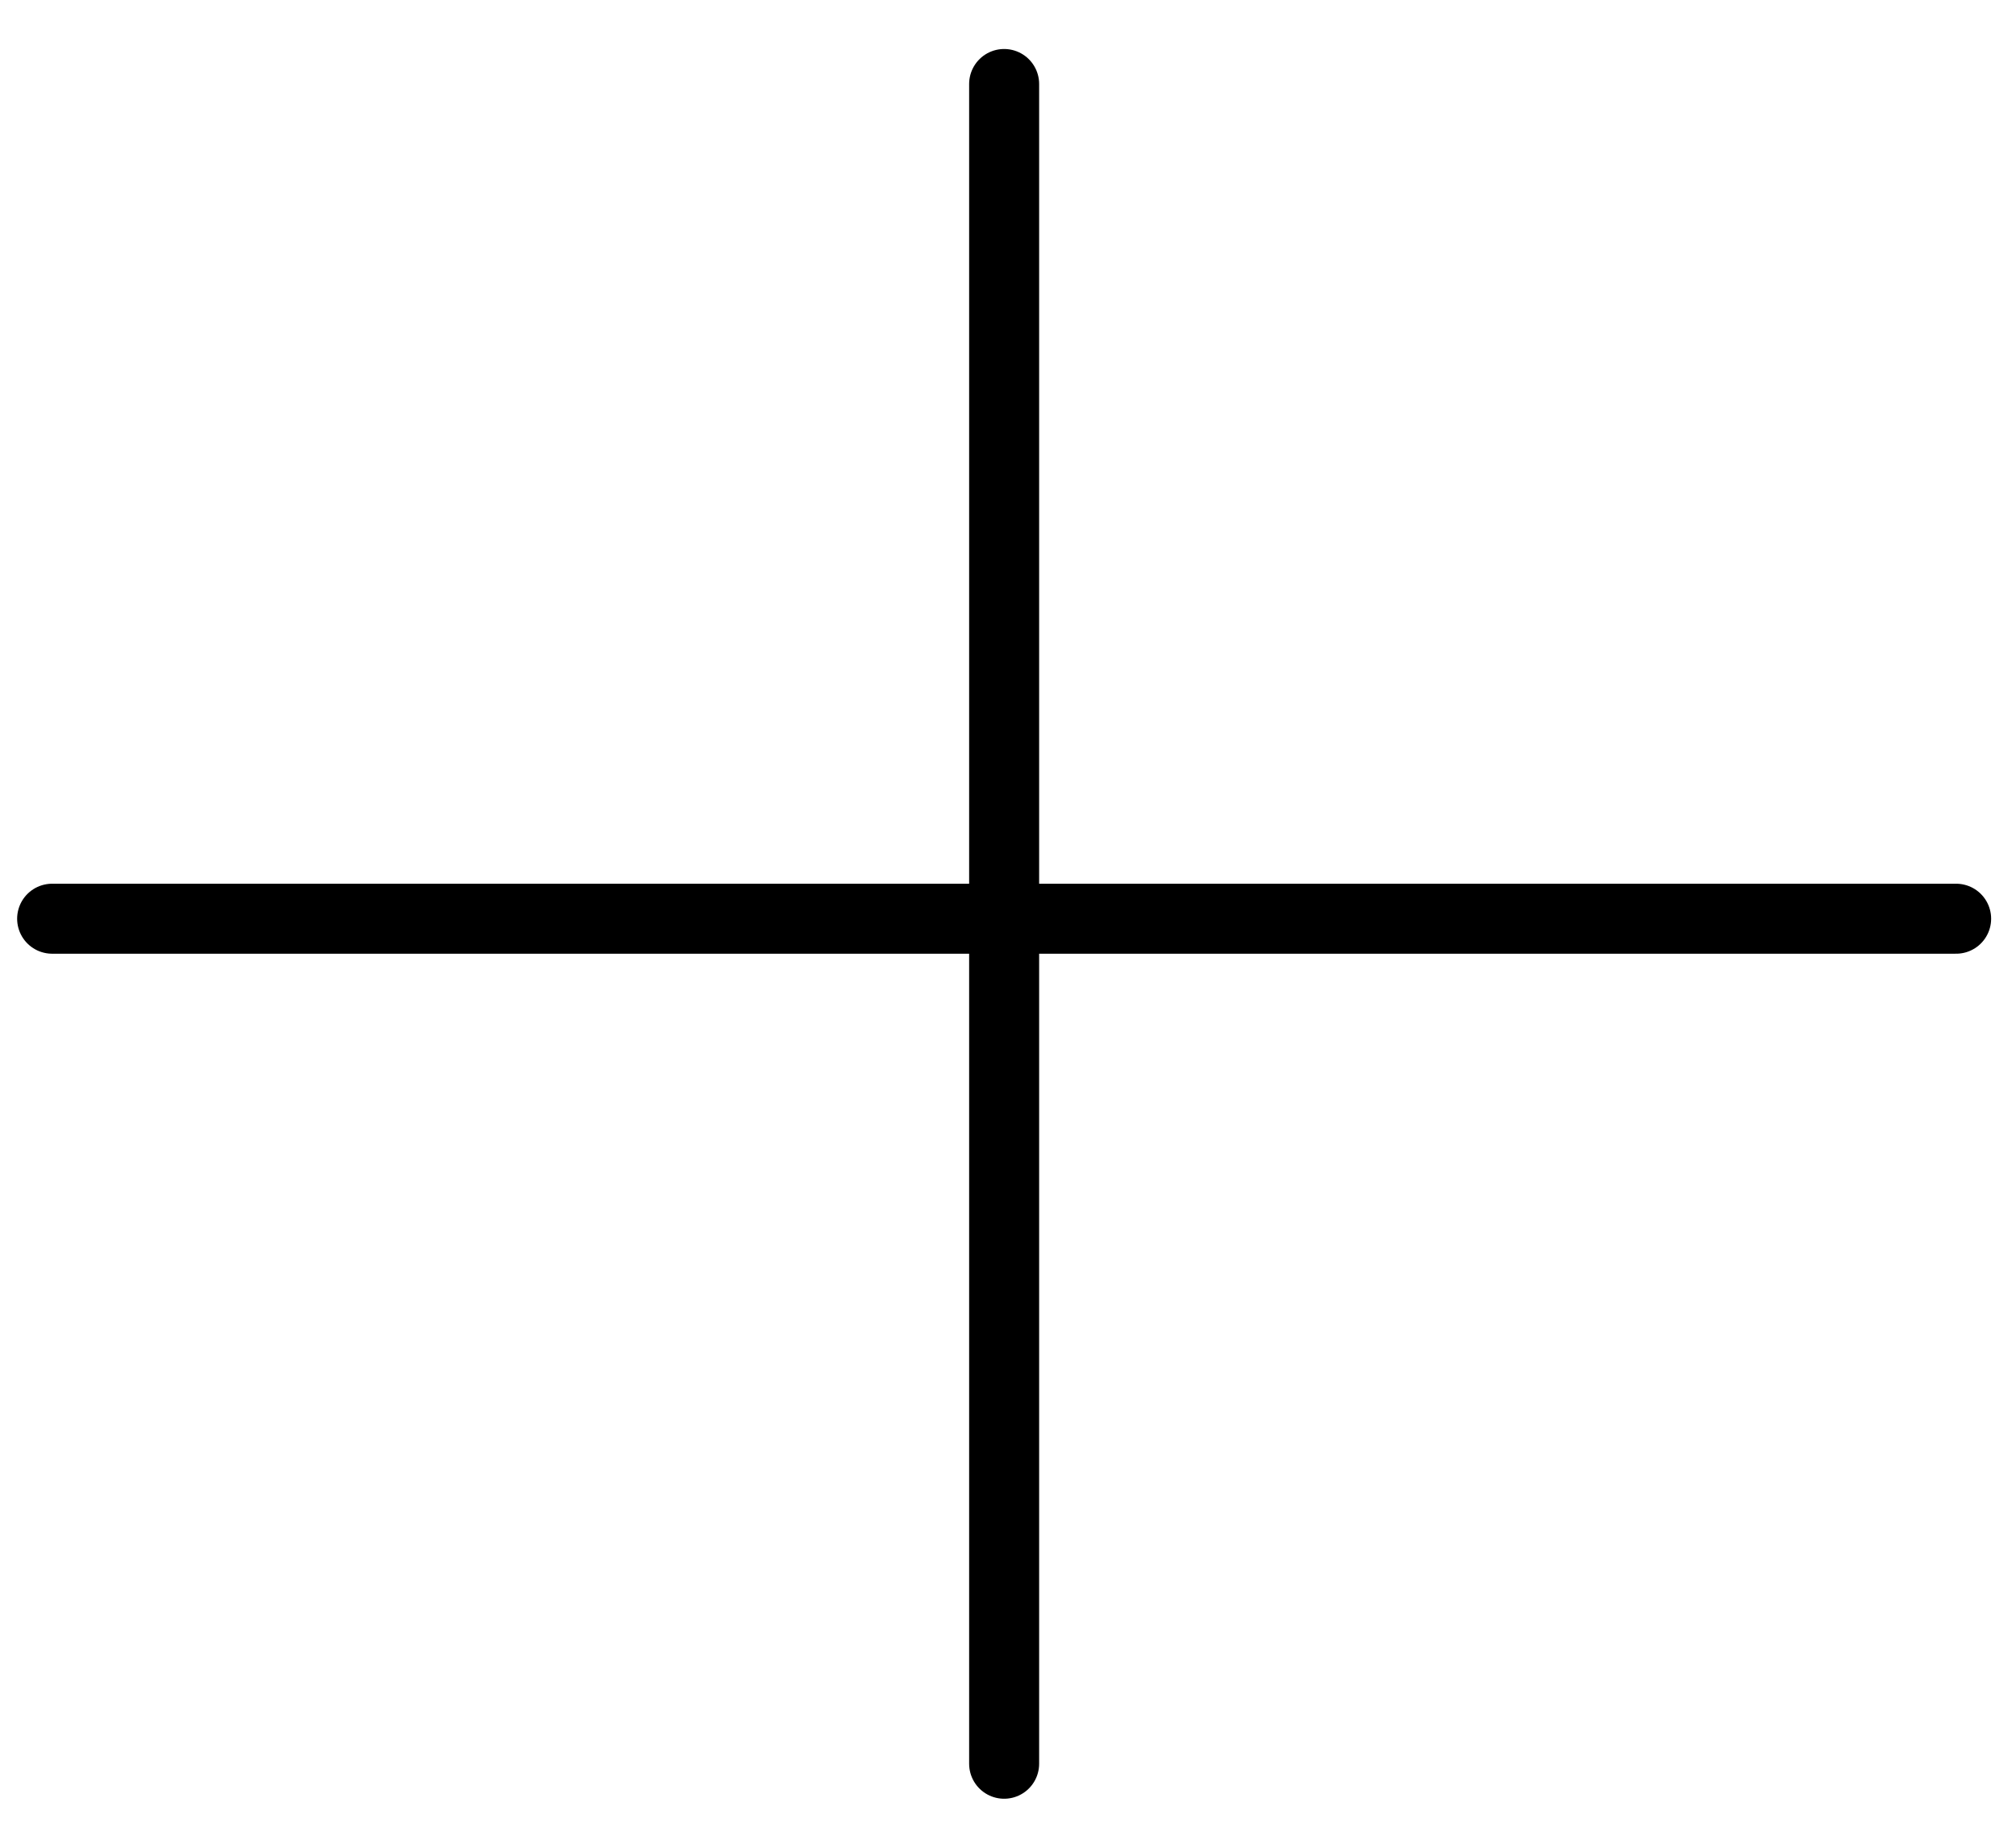 <svg width="36" height="33" viewBox="0 0 36 33" fill="none" xmlns="http://www.w3.org/2000/svg">
<path d="M17.931 1.5V31.5" stroke="black" stroke-width="1.25" stroke-linecap="round" stroke-linejoin="round"/>
<path d="M0.931 16.408H34.931" stroke="black" stroke-width="1.25" stroke-linecap="round" stroke-linejoin="round"/>
</svg>
